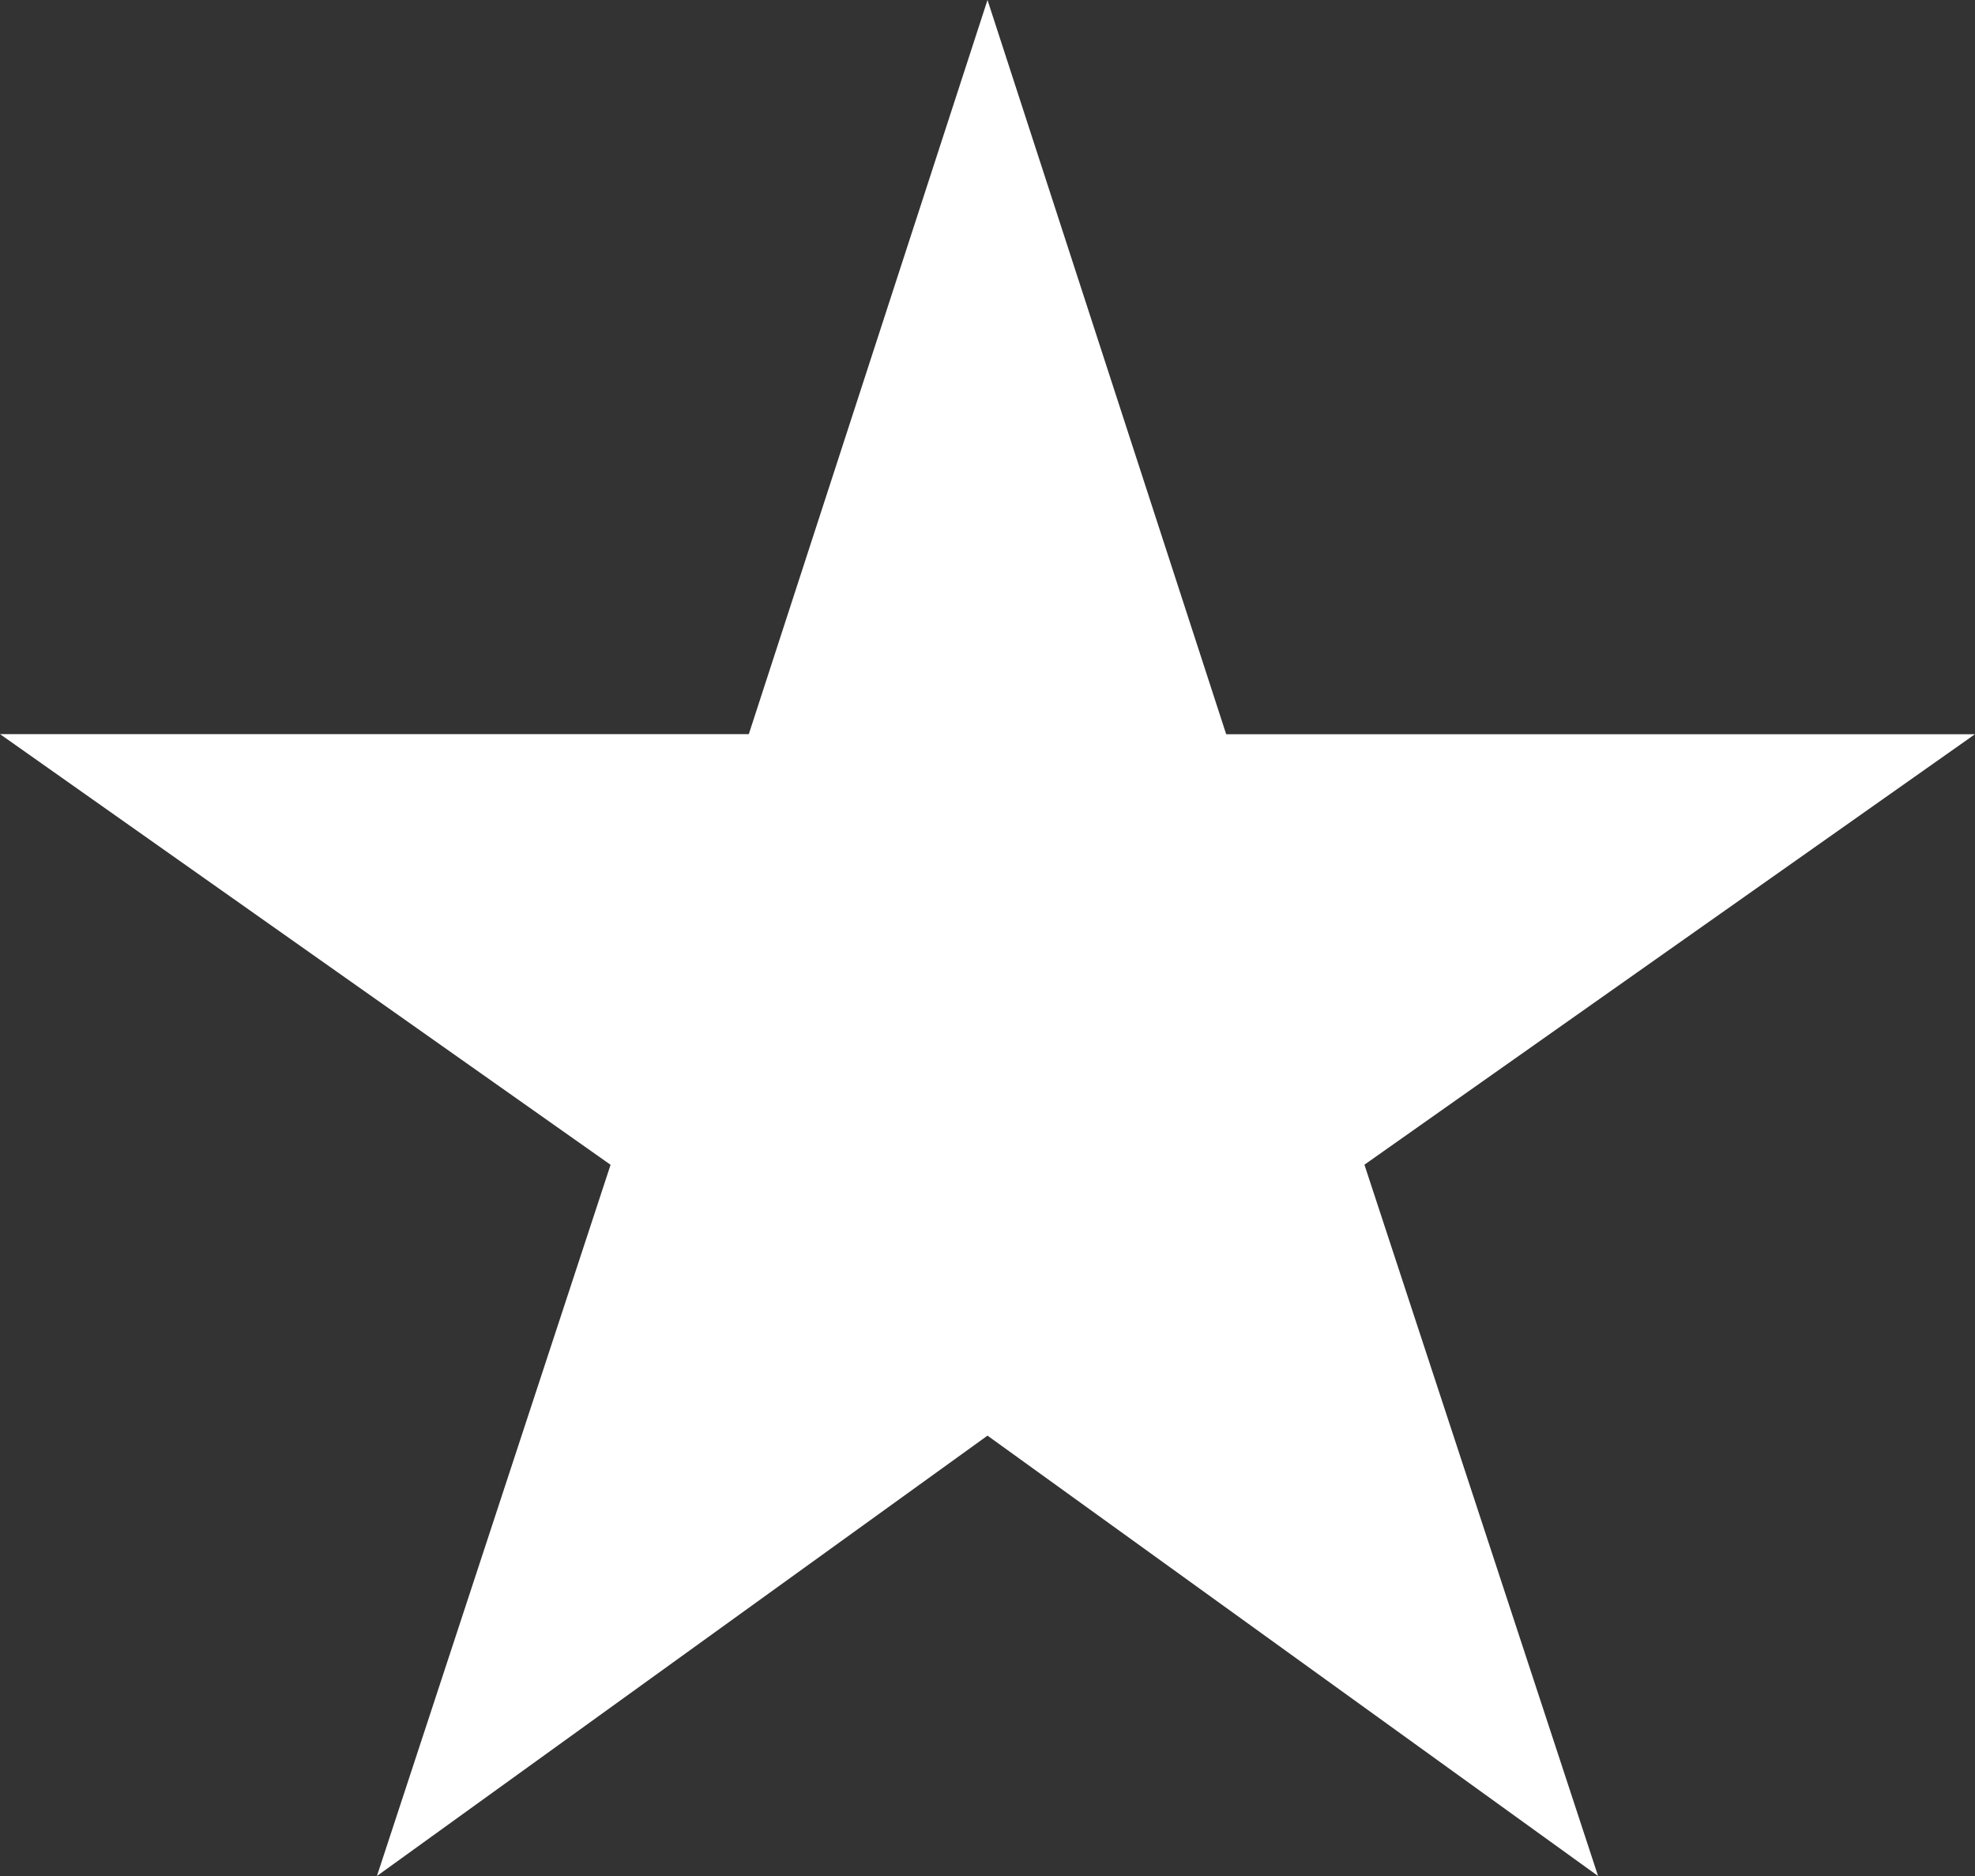<svg width="20" height="19" viewBox="0 0 20 19" fill="none" xmlns="http://www.w3.org/2000/svg"><rect x="0" y="0" width="20" height="19" fill="#333333" stroke="none"/><path fill-rule="evenodd" clip-rule="evenodd" d="M10 14.54L16.183 19l-2.366-7.204L20 7.436h-7.583L10 0 7.583 7.435H0l6.183 4.362L3.817 19 10 14.54z" fill="#fff"/></svg>